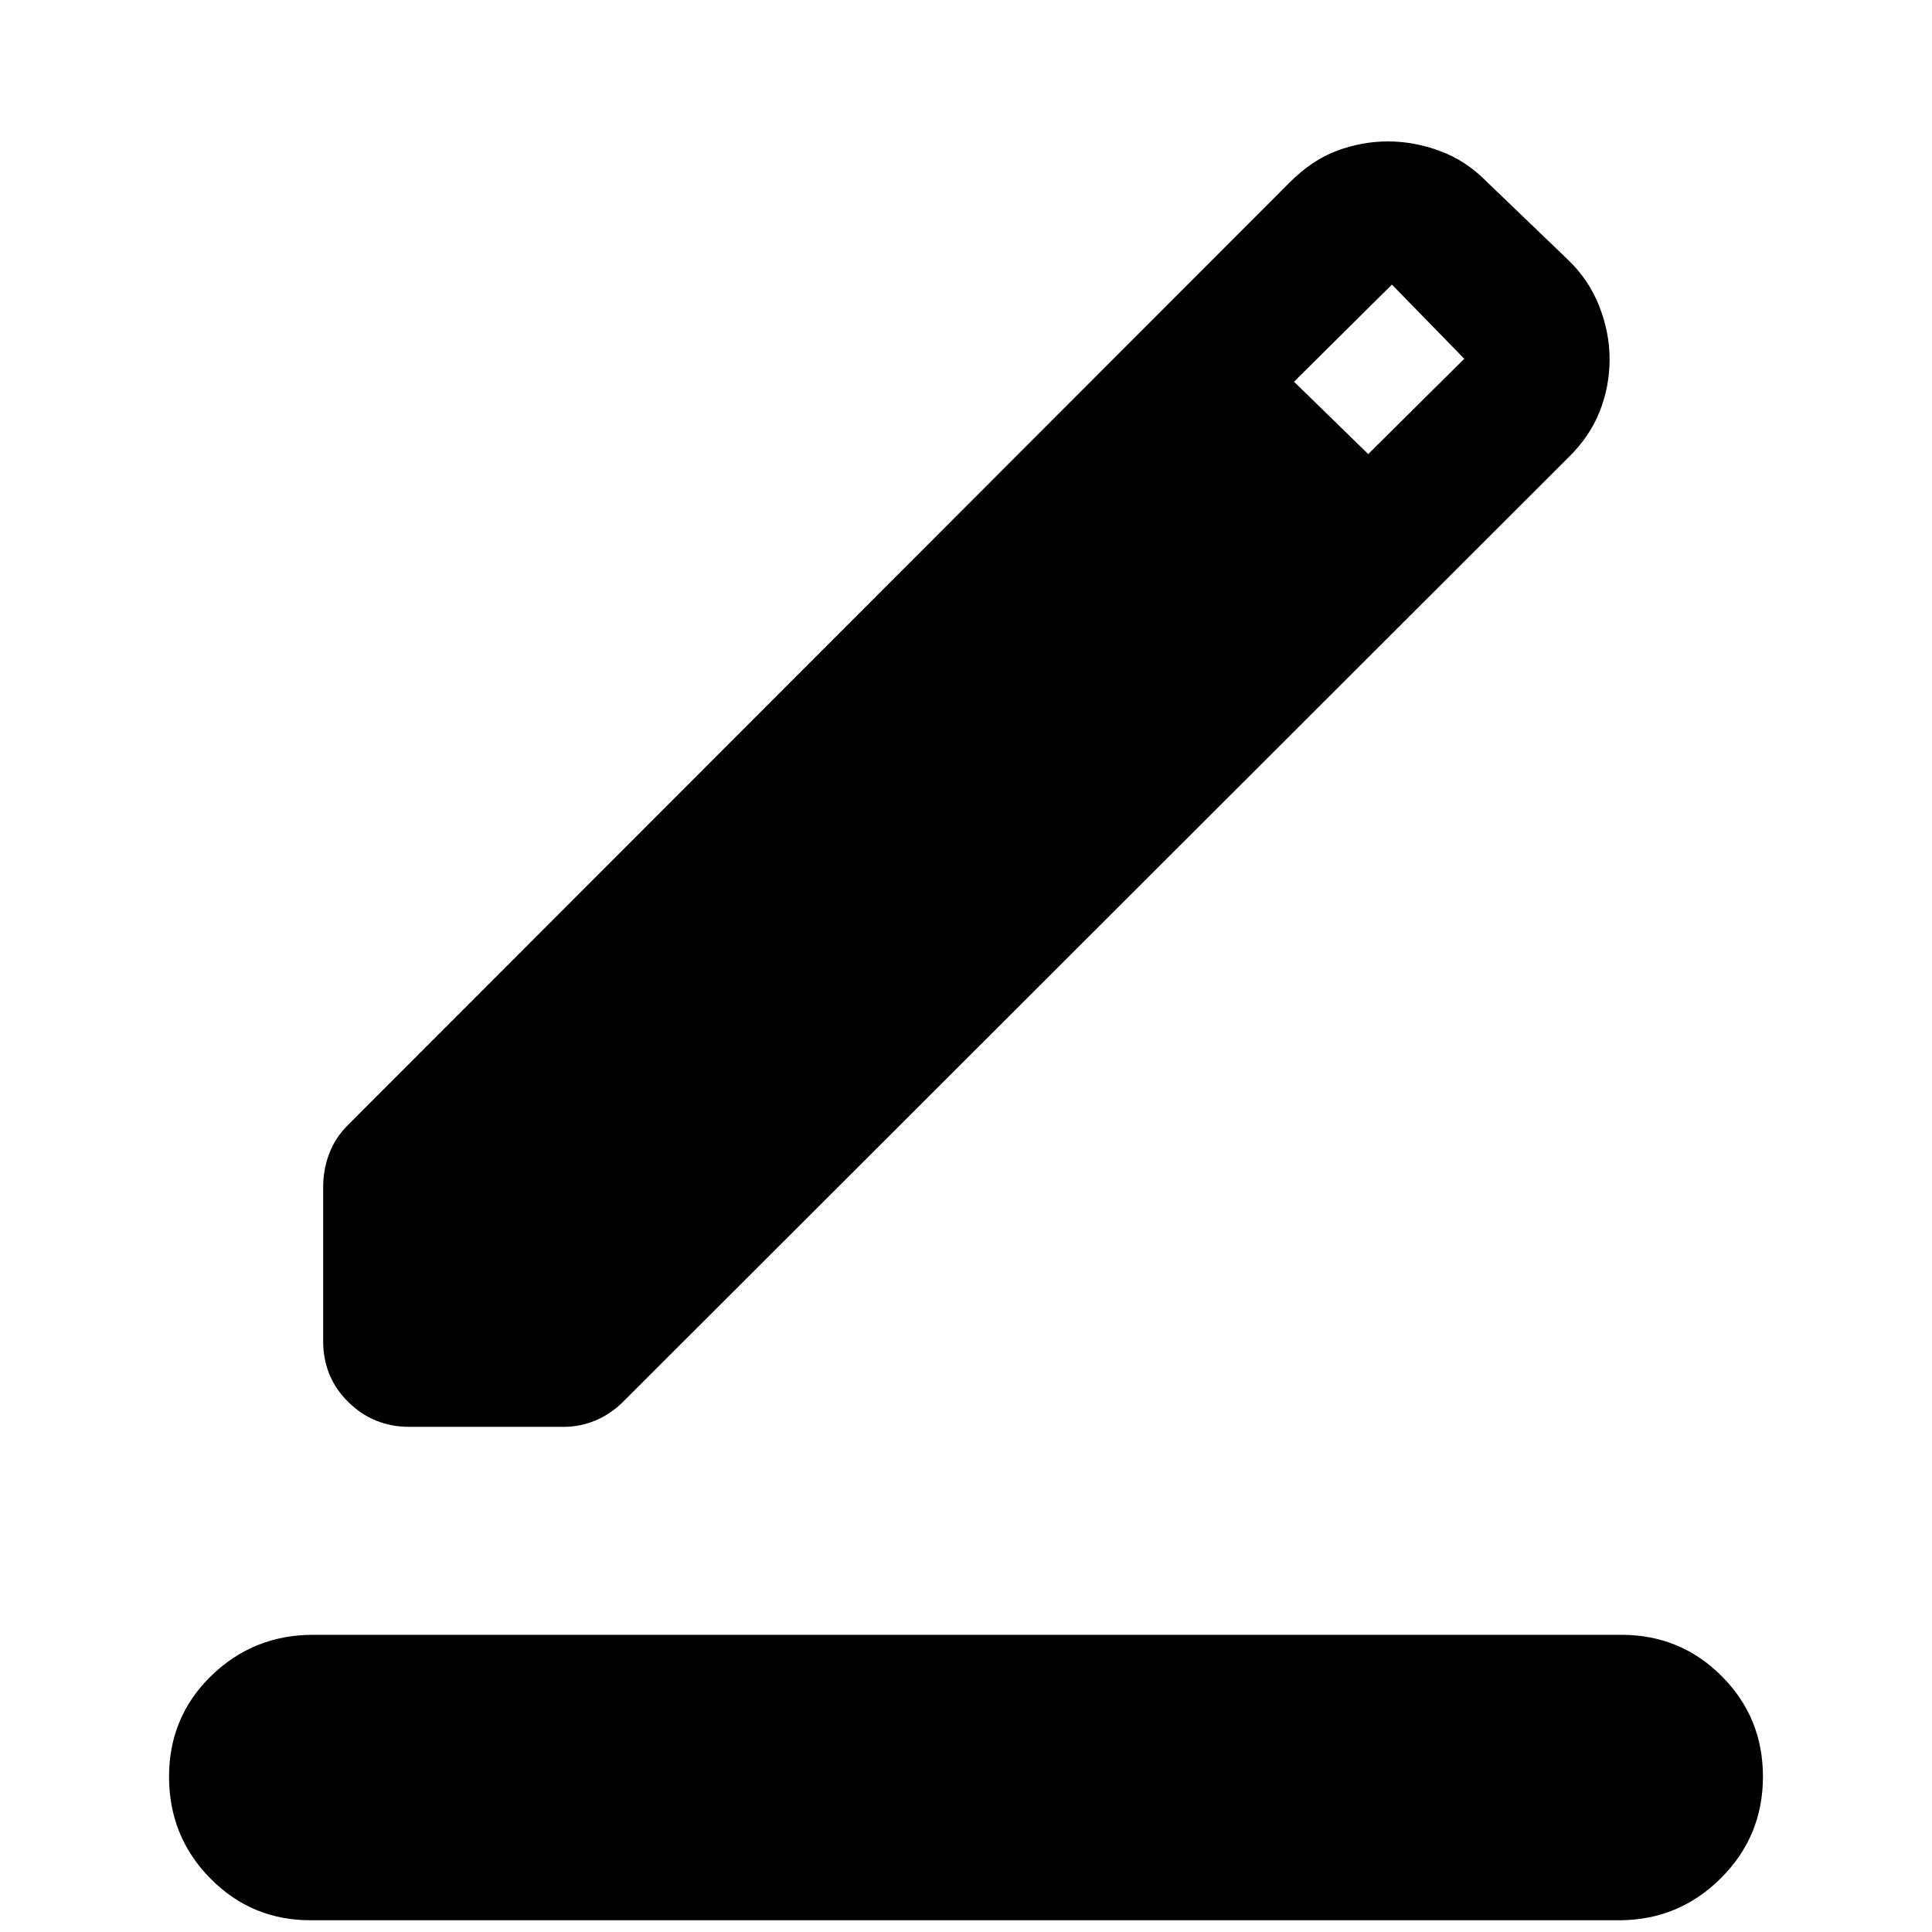 <svg xmlns="http://www.w3.org/2000/svg" height="40" viewBox="0 -960 960 960" width="40"><path d="M154.3-5.83q-29.32 0-49.81-20.8Q84-47.44 84-77.17q0-29.74 20.97-50.12 20.96-20.38 50.57-20.38H805.7q29.32 0 49.81 20.53Q876-106.6 876-77.21q0 29.71-20.97 50.54-20.96 20.84-50.57 20.84H154.3Zm6.28-287.84v-76.3q0-8.77 2.91-16.58 2.91-7.82 9.02-14.05l468.56-468.98q10.92-10.91 23.29-15.53 12.38-4.62 25.37-4.62 13.02 0 25.89 4.8 12.87 4.8 22.97 15.07l40.37 38.77q10.52 10.03 15.68 23.2t5.16 26.34q0 13.62-4.94 26.05-4.93 12.43-15.37 22.65L309.63-263.48q-6.12 6.11-13.72 9.29-7.61 3.18-15.68 3.18h-76.86q-17.76 0-30.27-12.3-12.52-12.29-12.52-30.36Zm519.28-440.7 47.73-47.36-35.96-36.86L643-770.33l36.86 35.96Z"/></svg>